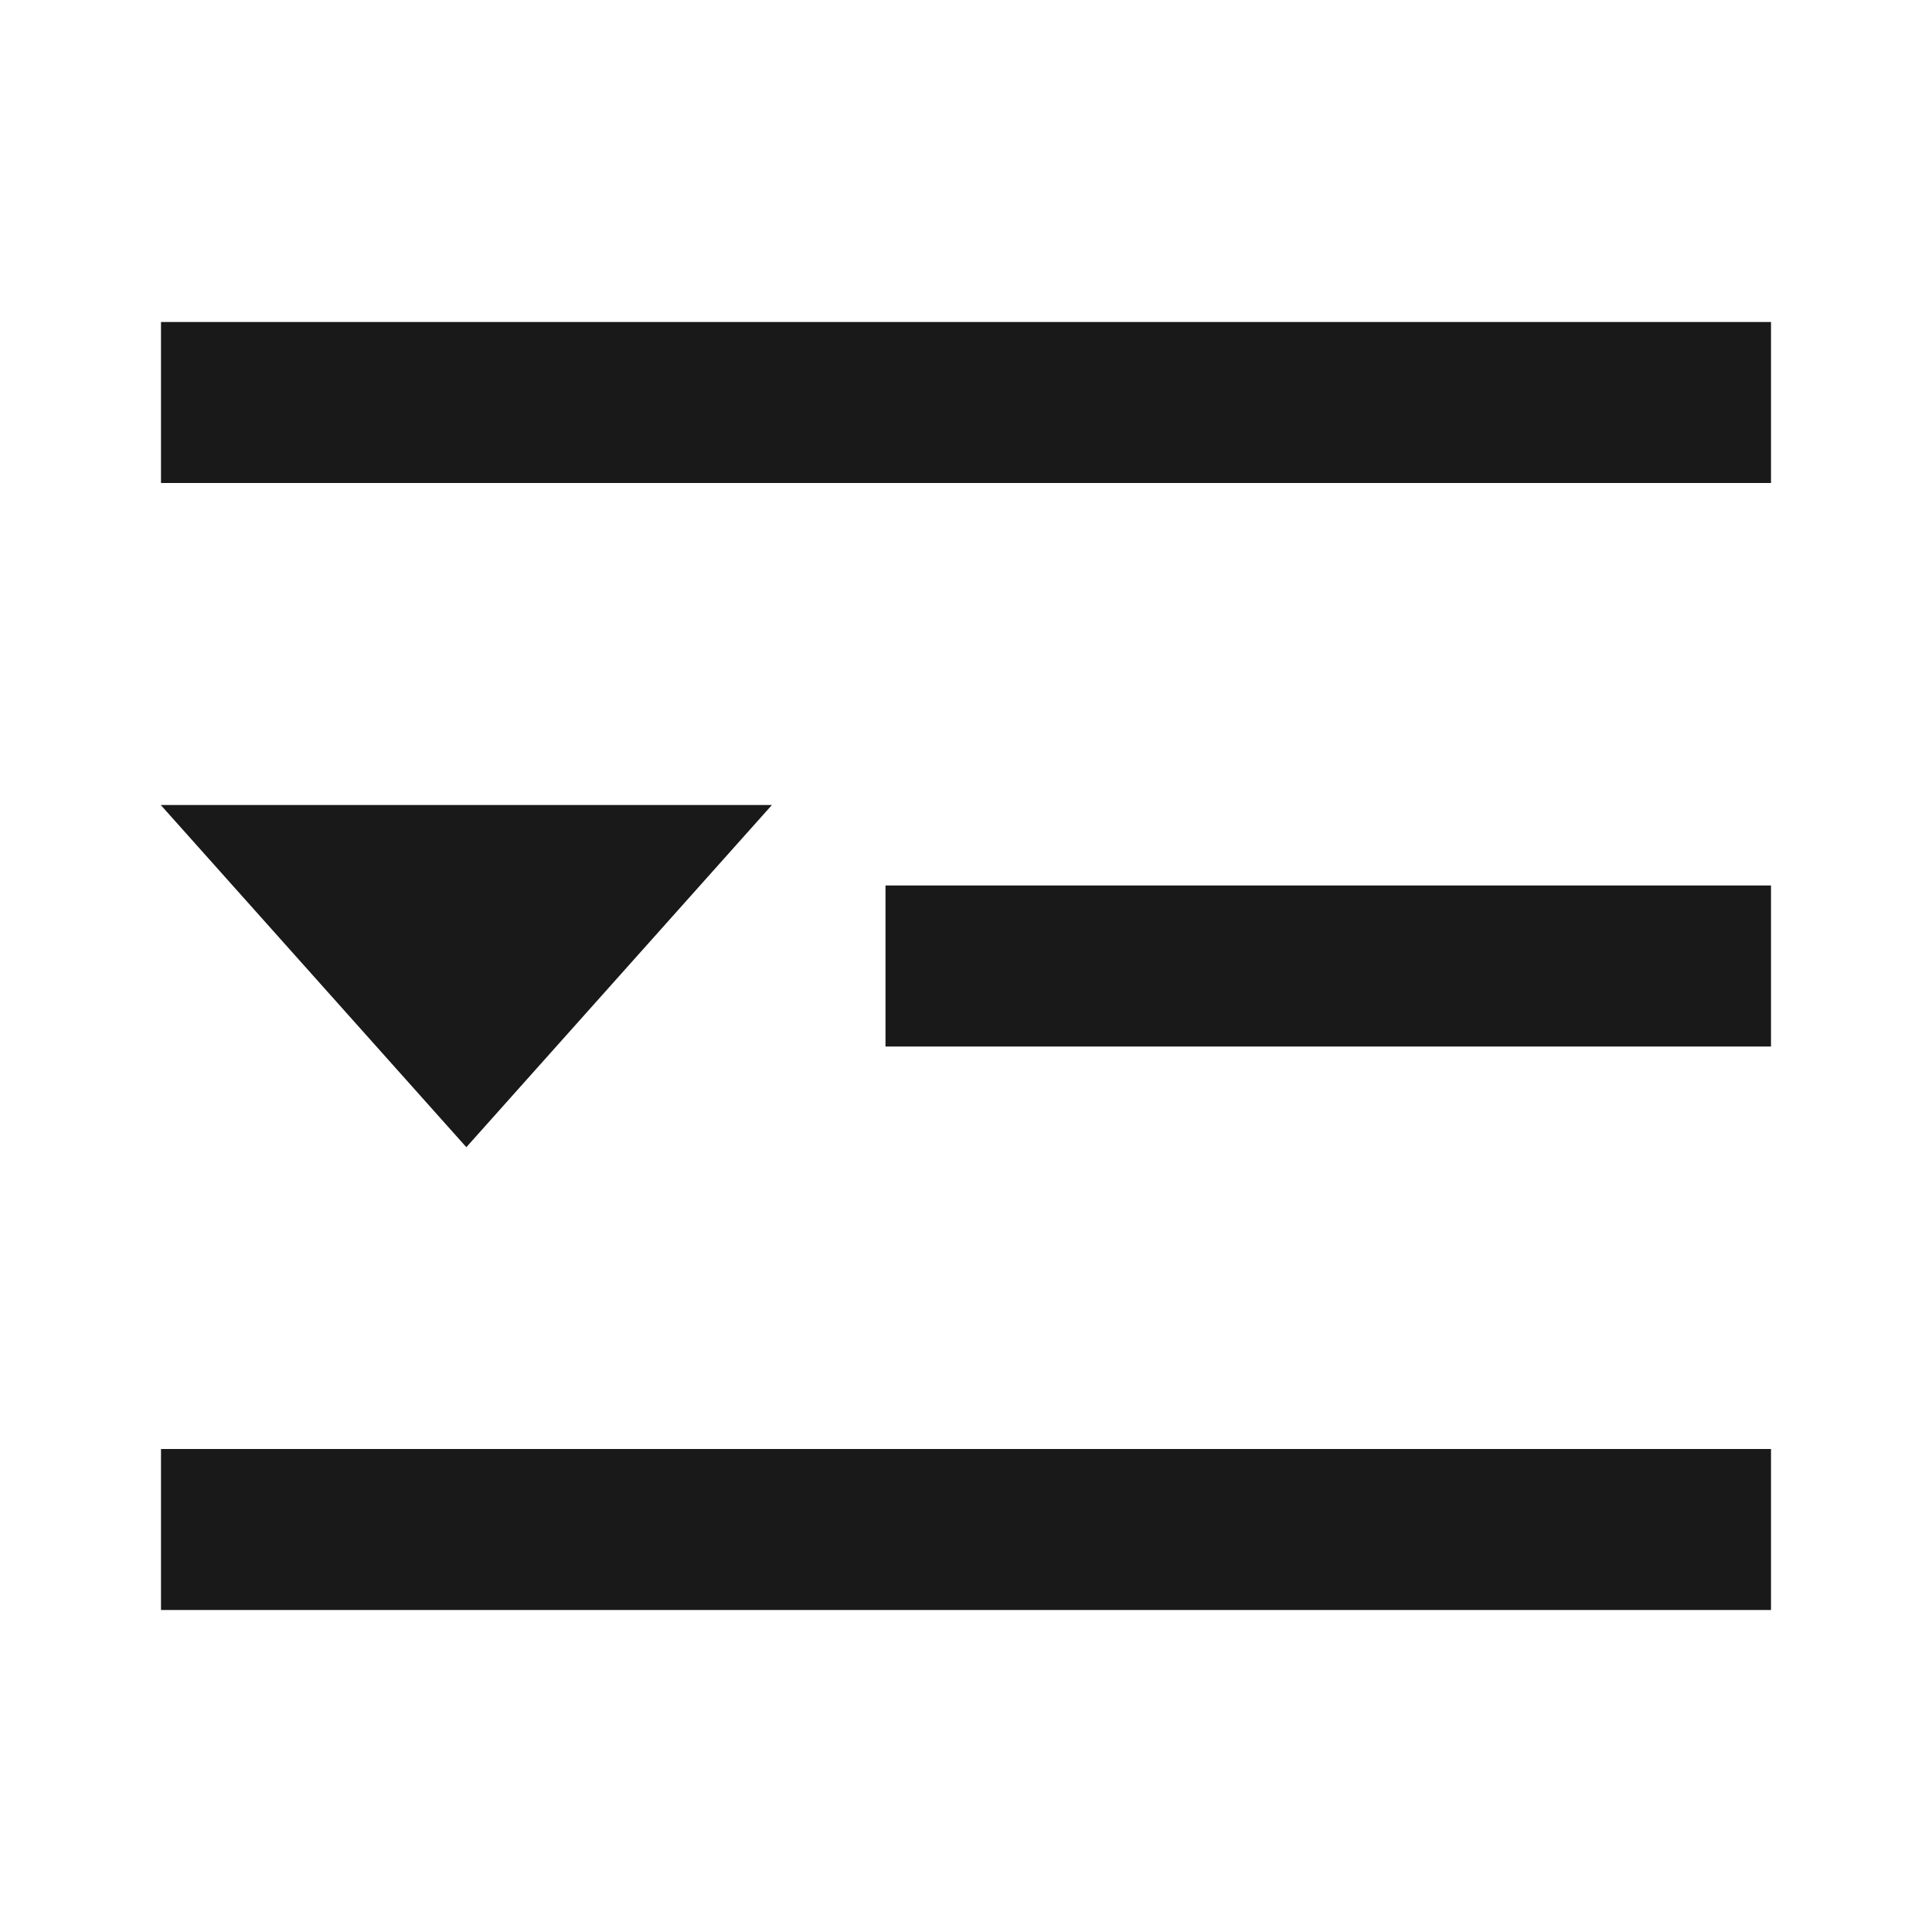 <svg width="24" height="24" viewBox="0 0 24 24" fill="none" xmlns="http://www.w3.org/2000/svg">
<path d="M2 4H22V6H2V4ZM1.997 10H9.589L5.793 14.251L1.997 10ZM11 11L22 11V13L11 13V11ZM2 18L22 18V20L2 20L2 18Z" fill="black" fill-opacity="0.9" style="fill:black;fill-opacity:0.9;"/>
</svg>
